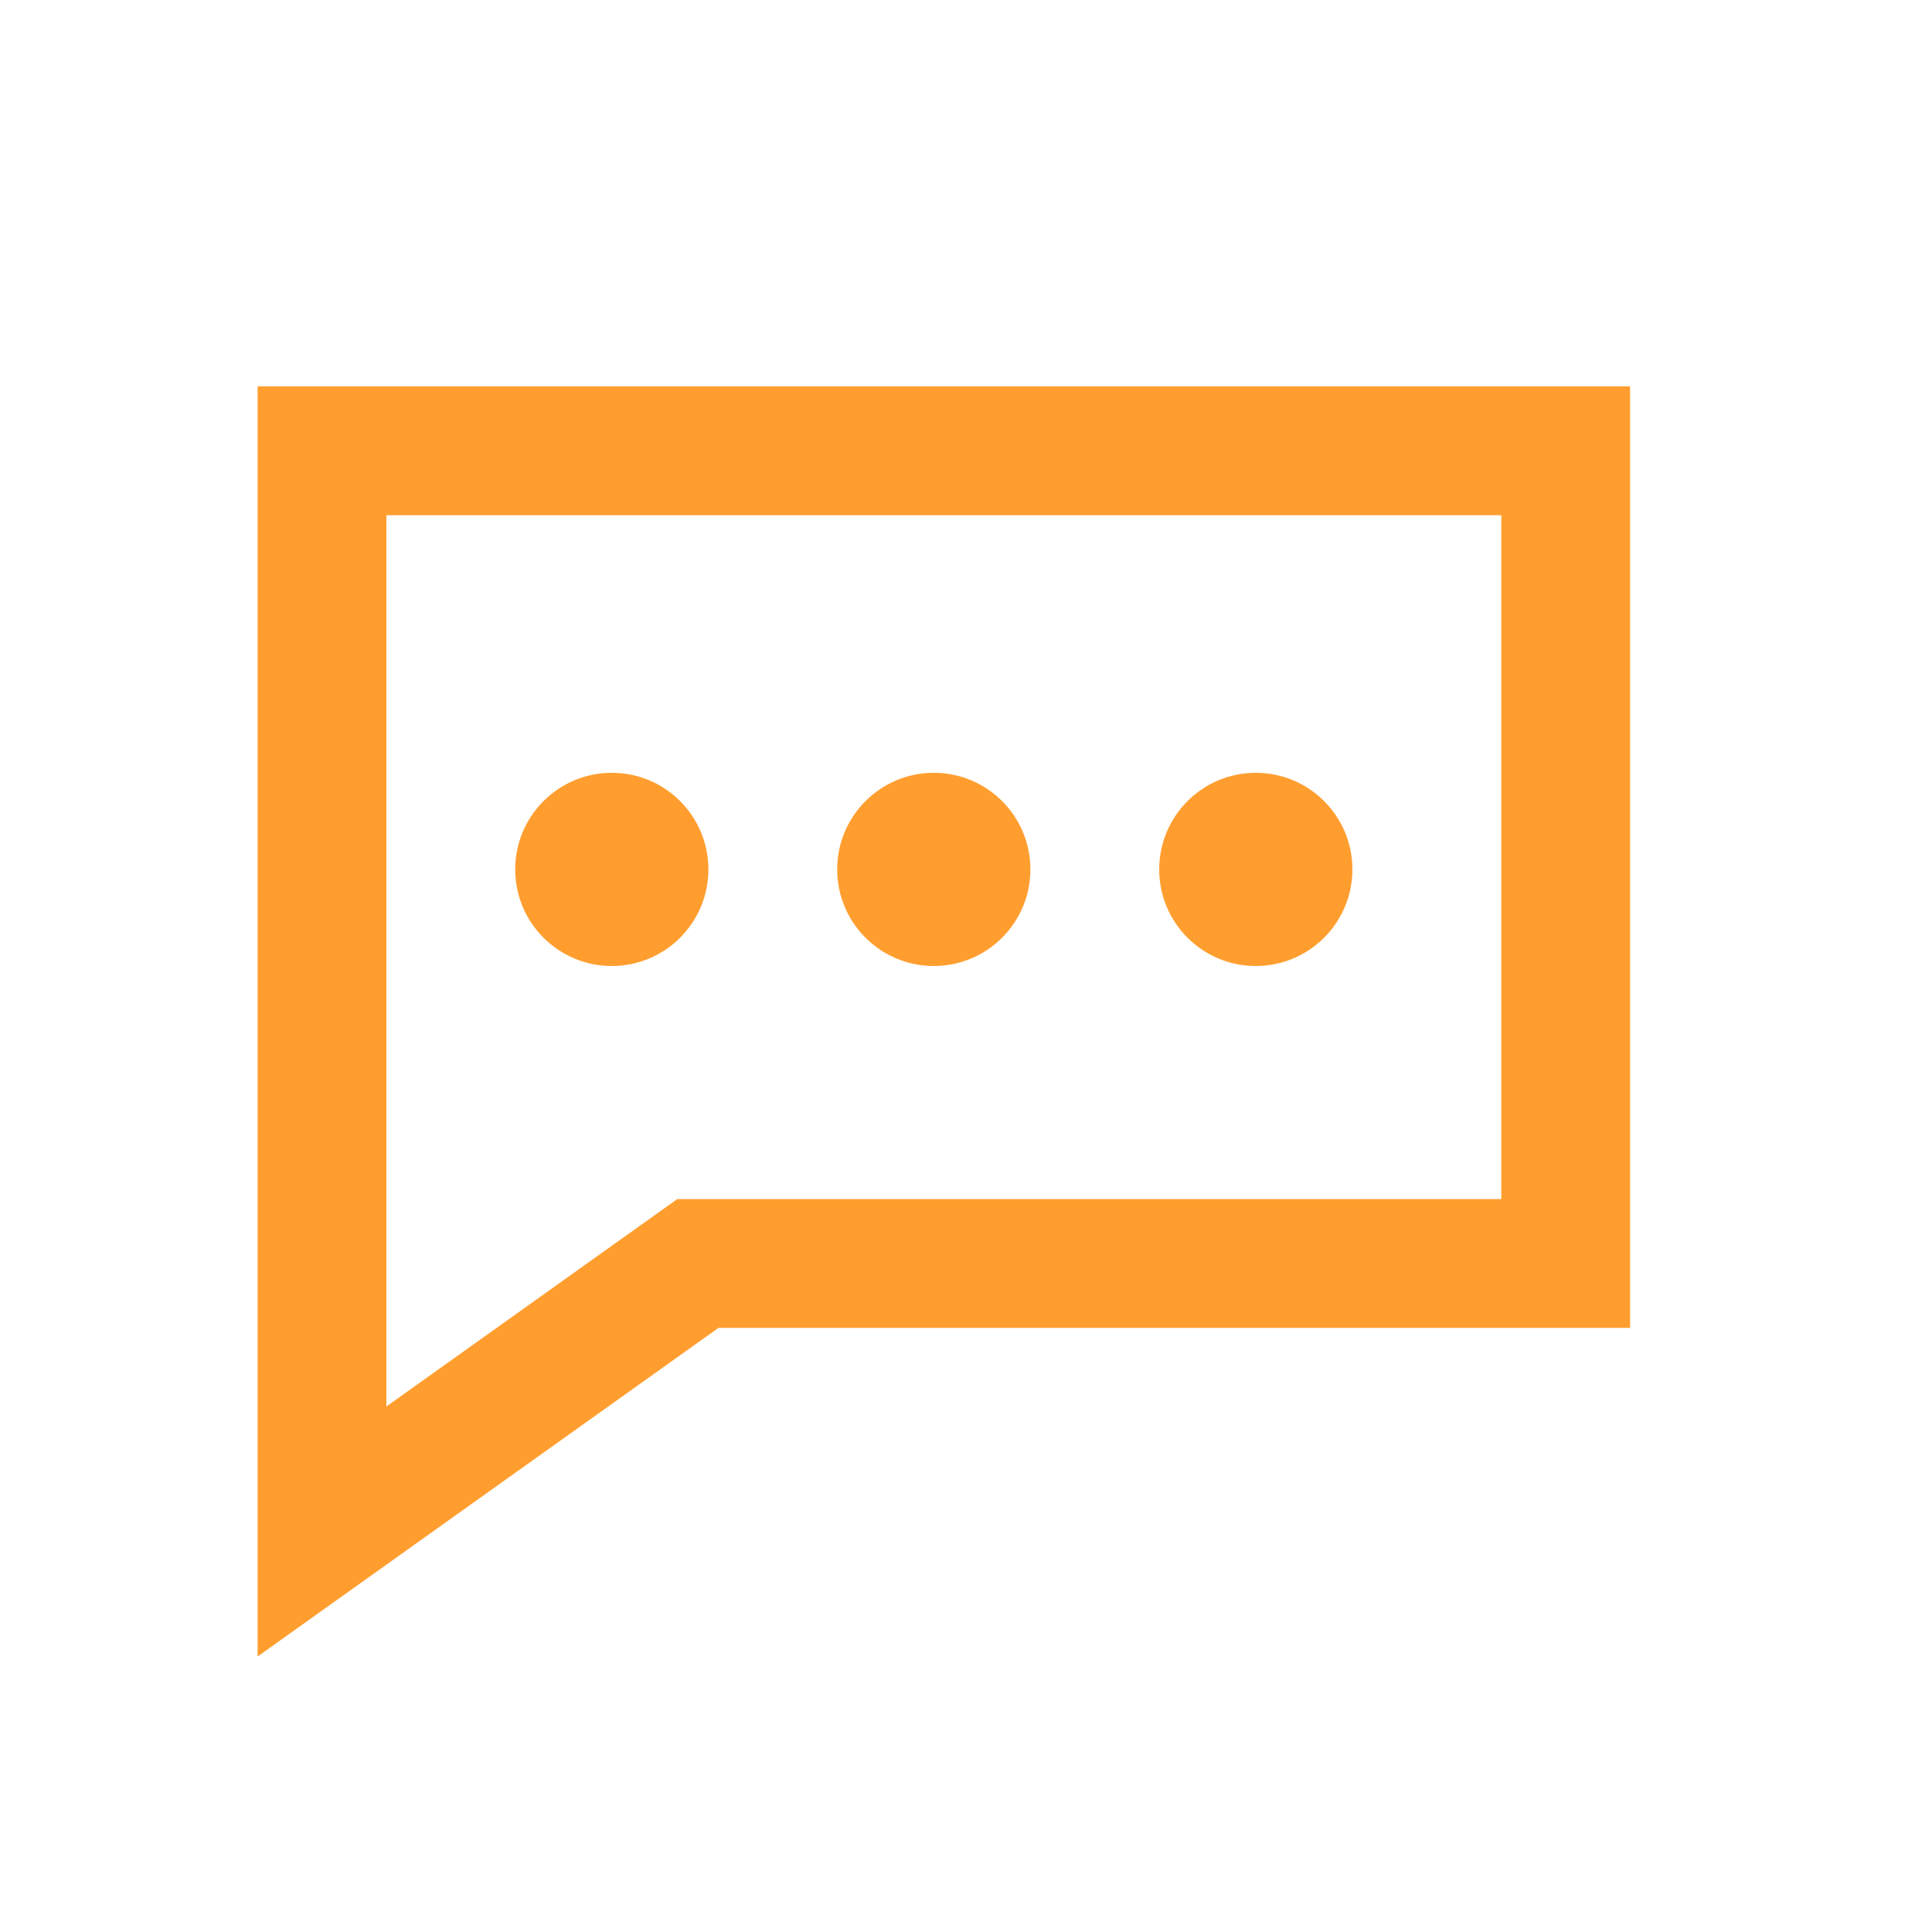 <?xml version="1.0" encoding="UTF-8"?>
<svg width="30px" height="30px" viewBox="0 0 30 30" version="1.1" xmlns="http://www.w3.org/2000/svg" xmlns:xlink="http://www.w3.org/1999/xlink">
    <!-- Generator: Sketch 49 (51002) - http://www.bohemiancoding.com/sketch -->
    <title>top_sidebar</title>
    <desc>Created with Sketch.</desc>
    <defs></defs>
    <g id="切图" stroke="none" stroke-width="1" fill="none" fill-rule="evenodd">
        <g id="Artboard" transform="translate(-869, -312)">
            <g id="首页" transform="translate(31, 65)">
                <g id="service_sidebar" transform="translate(839, 249)">
                    <path d="M4,5 L4,17.619 L17.475,17.619 L23.312,21.781 L23.312,5 L4,5 Z" id="Rectangle-26" stroke="#FF9E2F" stroke-width="2" transform="translate(13.656, 13.861) scale(-1, 1) translate(-13.656, -13.861) "></path>
                    <circle id="Oval-6" fill="#FF9E2F" cx="8.5" cy="11.5" r="1.5"></circle>
                    <circle id="Oval-6" fill="#FF9E2F" cx="18.5" cy="11.5" r="1.5"></circle>
                    <circle id="Oval-6" fill="#FF9E2F" cx="13.5" cy="11.5" r="1.5"></circle>
                </g>
            </g>
        </g>
    </g>
</svg>